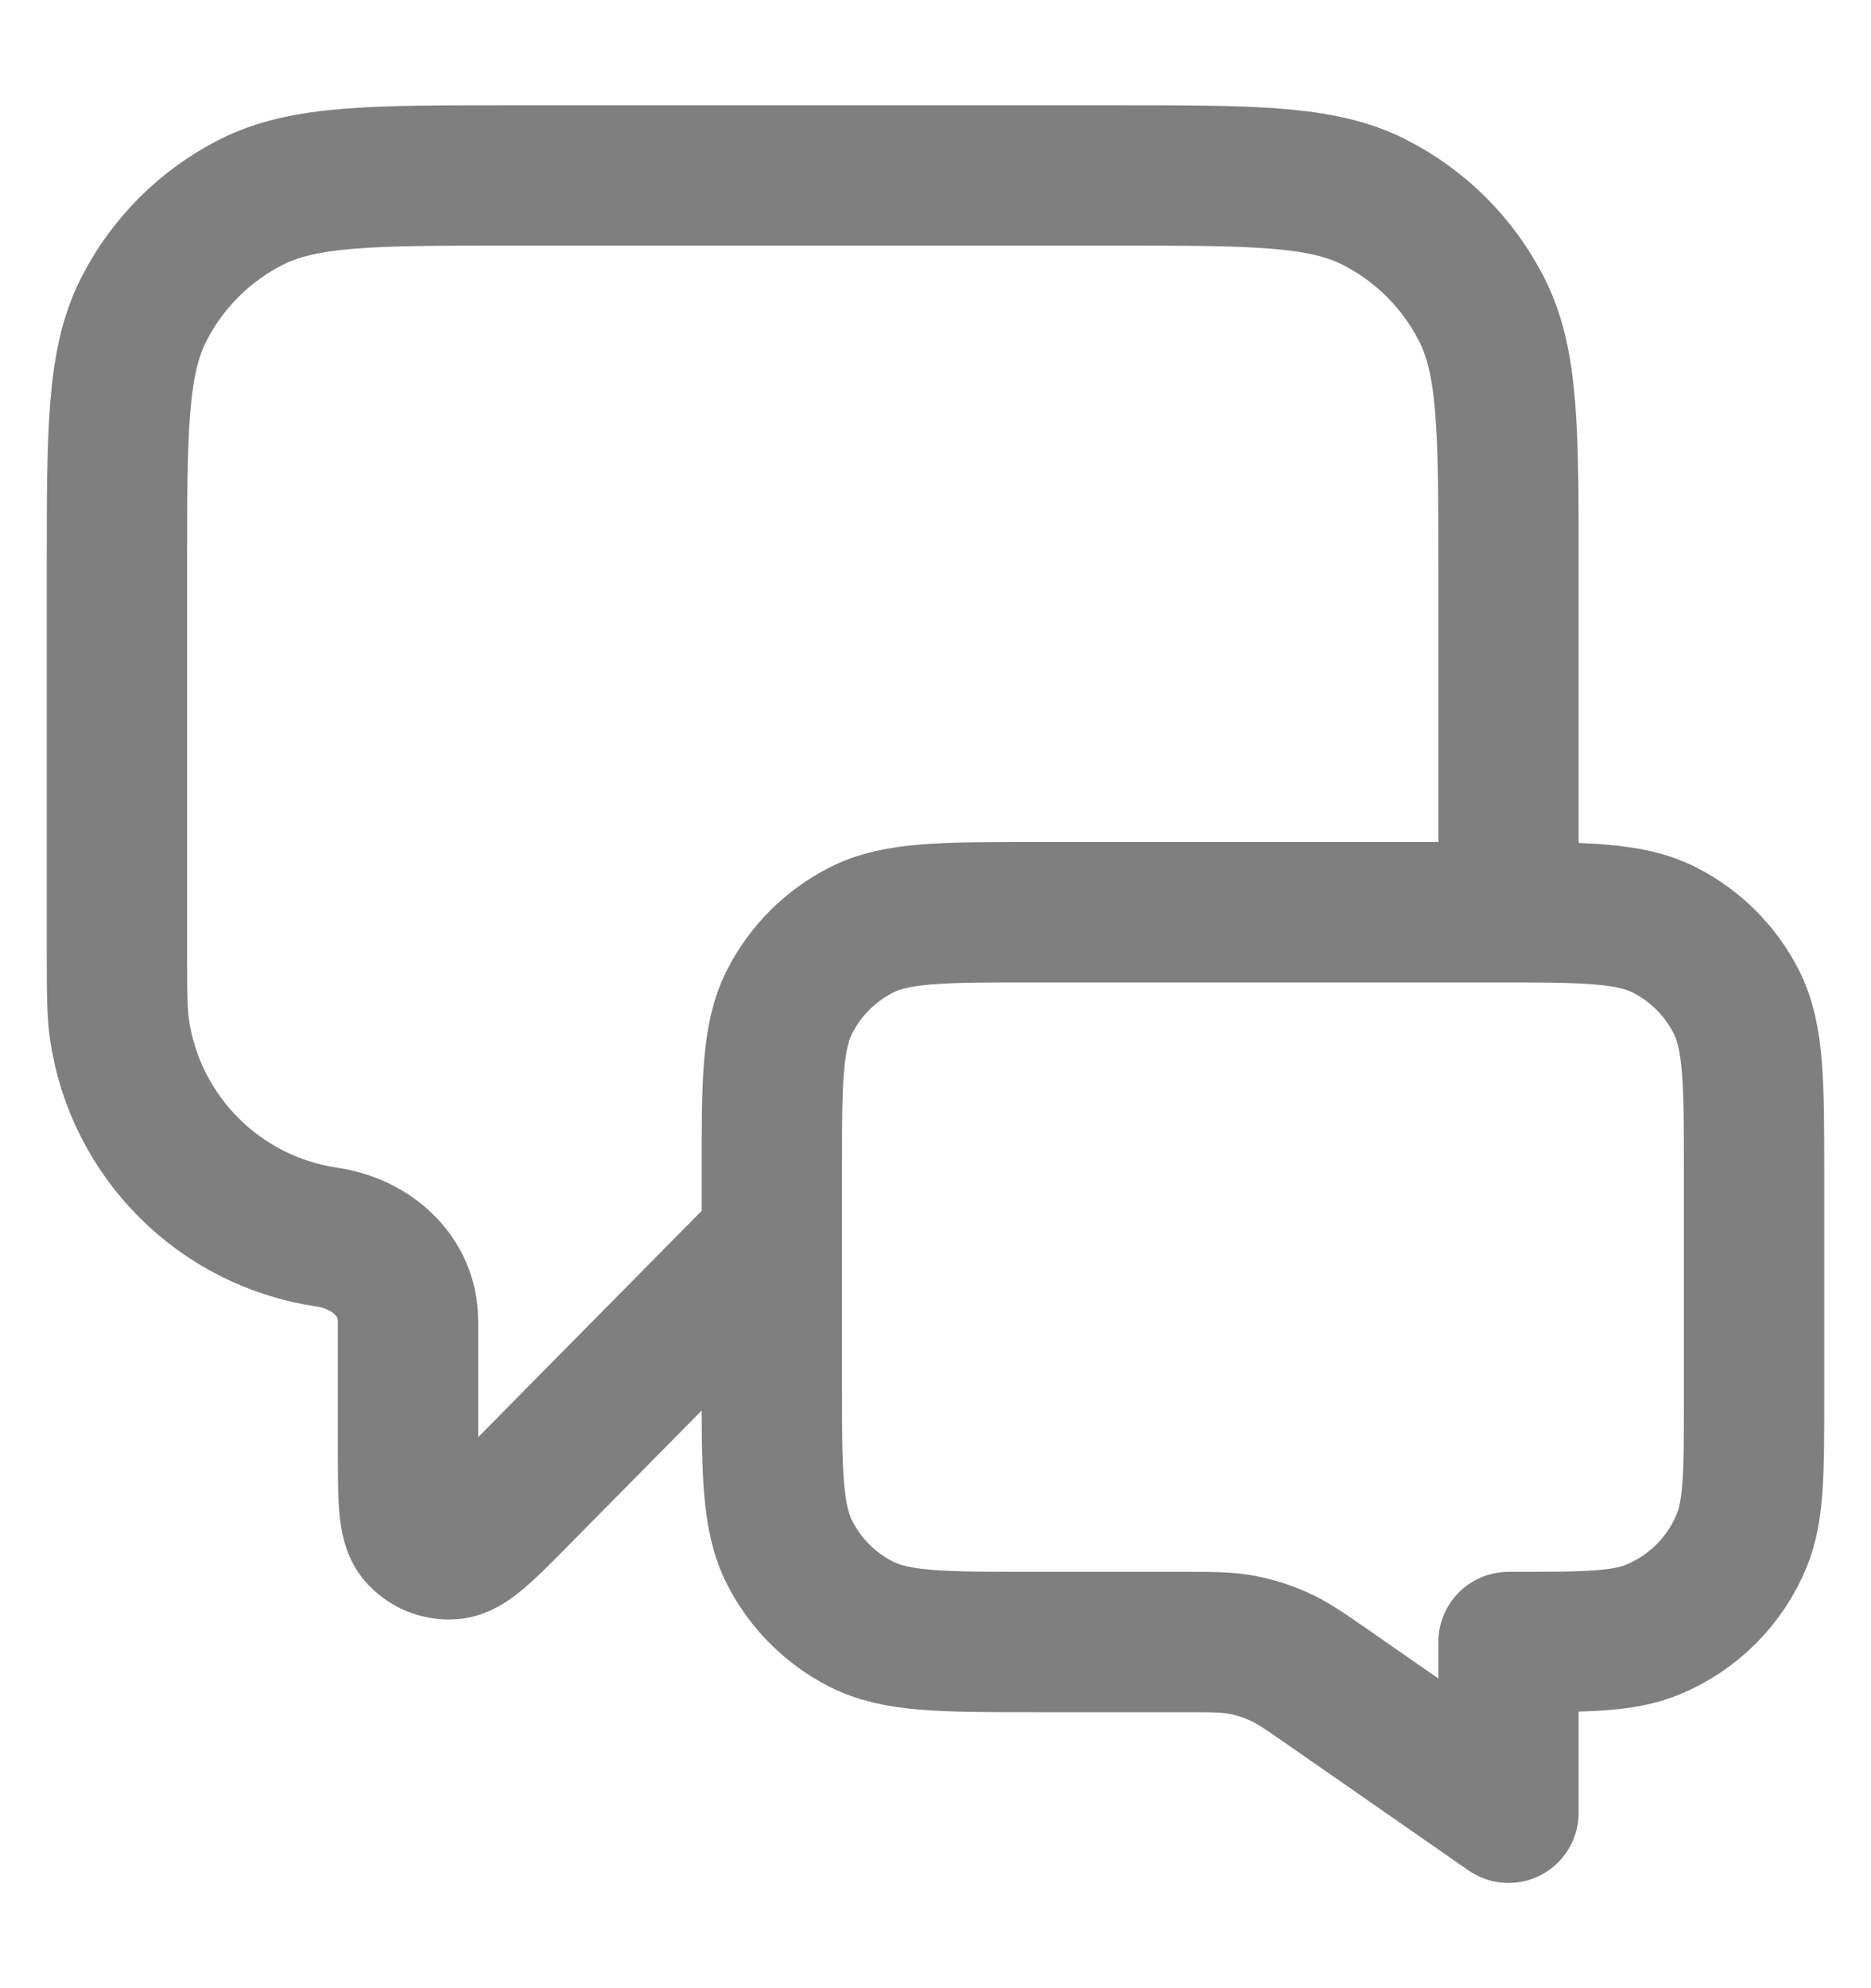 <svg width="16" height="17" viewBox="0 0 16 17" fill="none" xmlns="http://www.w3.org/2000/svg">
<path d="M6.6 10.6L4.447 12.78C4.147 13.084 3.997 13.236 3.868 13.246C3.756 13.256 3.646 13.211 3.573 13.125C3.489 13.027 3.489 12.813 3.489 12.386V11.294C3.489 10.911 3.175 10.633 2.796 10.578V10.578C1.878 10.443 1.157 9.722 1.022 8.804C1 8.653 1 8.472 1 8.111V4.86C1 3.684 1 3.096 1.229 2.647C1.43 2.251 1.751 1.93 2.147 1.729C2.596 1.5 3.184 1.5 4.36 1.5H9.54C10.716 1.5 11.304 1.5 11.753 1.729C12.149 1.93 12.47 2.251 12.671 2.647C12.9 3.096 12.9 3.684 12.9 4.86V7.8M12.9 15.5L11.377 14.441C11.162 14.292 11.055 14.217 10.939 14.165C10.835 14.118 10.727 14.084 10.615 14.063C10.489 14.04 10.359 14.04 10.098 14.04H8.84C8.056 14.04 7.664 14.04 7.364 13.887C7.101 13.753 6.887 13.539 6.753 13.276C6.6 12.976 6.6 12.584 6.6 11.8V10.04C6.6 9.256 6.6 8.864 6.753 8.564C6.887 8.301 7.101 8.087 7.364 7.953C7.664 7.8 8.056 7.8 8.84 7.8H12.76C13.544 7.8 13.936 7.8 14.236 7.953C14.499 8.087 14.713 8.301 14.847 8.564C15 8.864 15 9.256 15 10.04V11.94C15 12.592 15 12.918 14.893 13.176C14.751 13.519 14.479 13.791 14.136 13.933C13.879 14.04 13.552 14.04 12.9 14.04V15.5Z" stroke="#7F7F7F" stroke-width="1.2" stroke-linecap="round" stroke-linejoin="round"/>
</svg>
